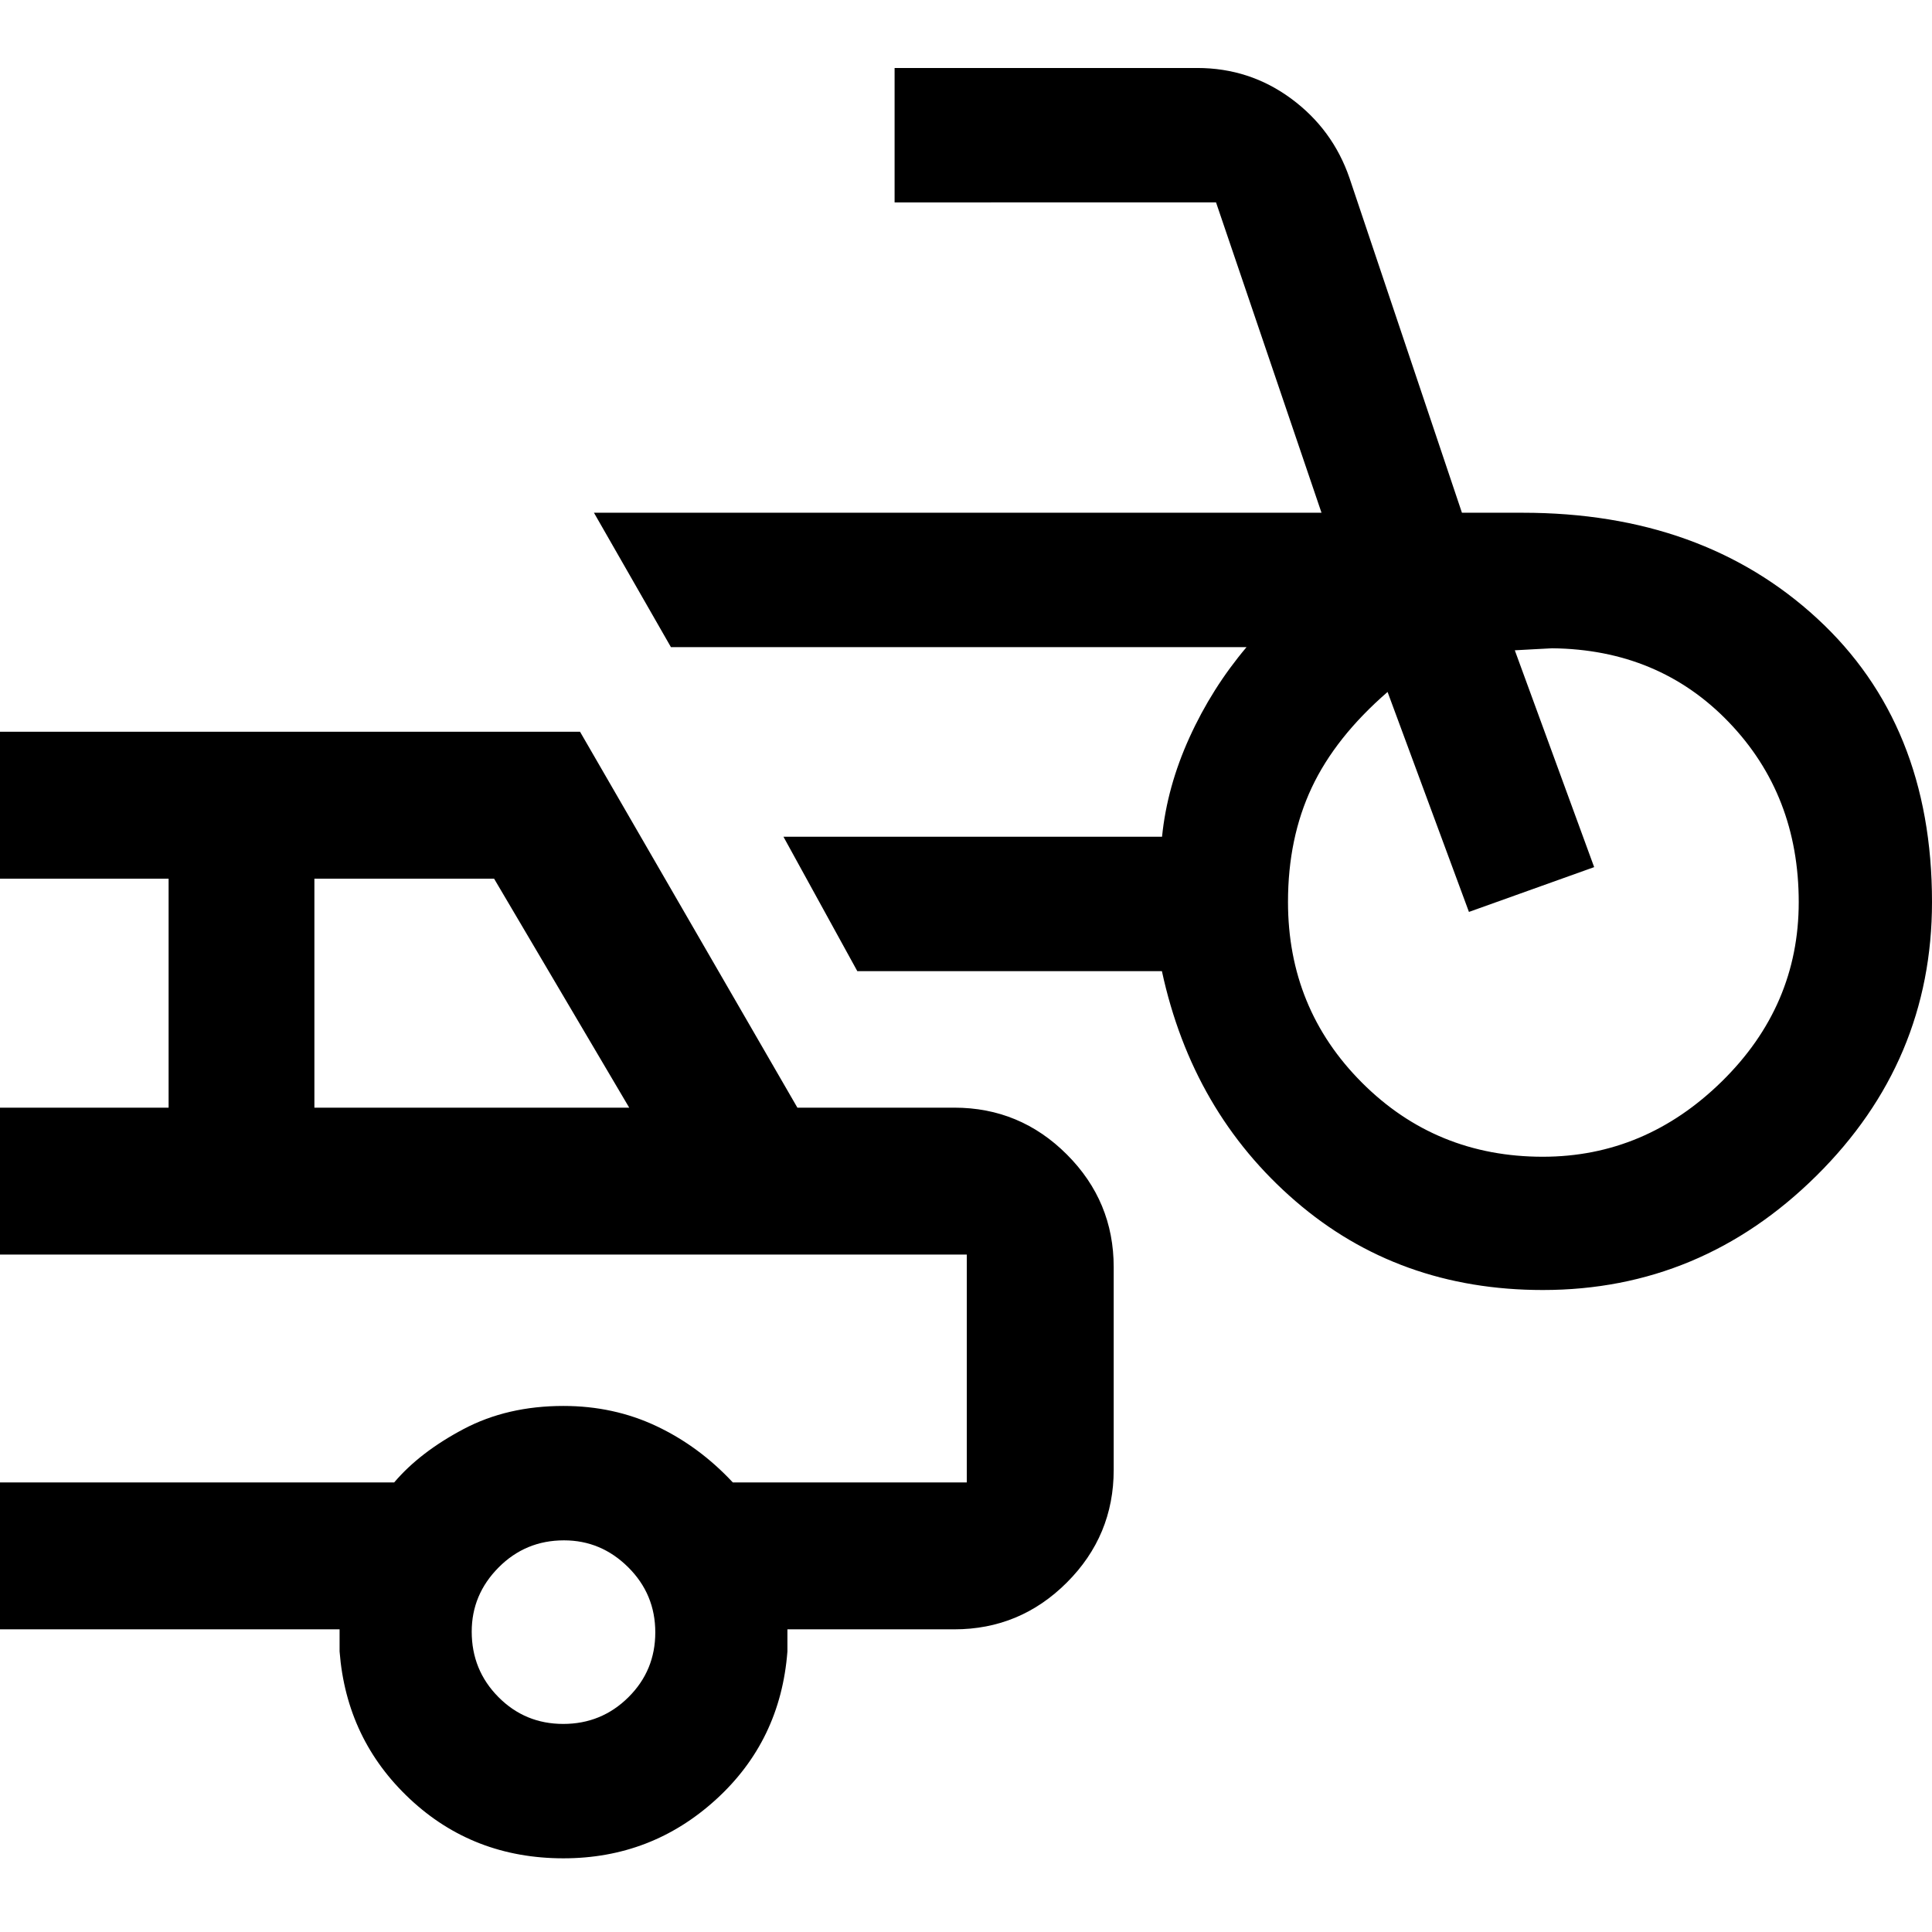 <svg xmlns="http://www.w3.org/2000/svg" height="48" viewBox="0 -960 960 960" width="48"><path d="M766.61-319q-71.78 0-122.95-44.22-51.18-44.21-66.31-114.21H426l-36.7-66.79h188.11q2.49-24.81 13.63-49.32 11.14-24.52 28.35-44.89h-286l-38.26-66.79h361.52l-52.41-154.21H444.52v-66.79h150.35q26.04 0 46.68 15.21 20.64 15.22 28.97 39.36l55.91 166.43h30.18q89.36 0 146.37 52.57Q960-600.09 960-511.83q0 79.18-57.37 136Q845.27-319 766.61-319Zm0-66.22q50.87 0 89.02-37.48 38.15-37.49 38.15-89.03 0-53.27-34.74-89.42t-87.79-36.72q-1.03 0-9.48.5-8.45.5-9.07.5l39.43 107.74-62.22 22.26-40.43-109.3q-25.87 22.43-37.68 47.52-11.8 25.08-11.8 56.82 0 53.04 36.79 89.83 36.78 36.78 89.82 36.78ZM280-36.61q-44.85 0-76.36-29.53-31.51-29.53-34.9-73.25v-11H0v-73h195.87q12.72-15 34.44-26.5t49.66-11.5q24.94 0 46.16 10 21.22 10 38 28h116.26v-113.22H0v-73h83.78v-113.78H0v-73h288.22l108 186.78h77.95q32.68 0 55.95 23.27 23.27 23.27 23.27 55.95v100.78q0 32.68-23.27 55.95-23.27 23.27-55.95 23.27h-82.91v11q-3.39 44.29-35.46 73.53-32.08 29.25-75.8 29.25Zm-123.78-373h156.43l-67.14-113.78h-89.29v113.78Zm123.66 306.22q18.99 0 32.36-13.25 13.37-13.24 13.37-32.24 0-18.99-13.46-32.36-13.45-13.37-31.91-13.37-19.11 0-32.48 13.46-13.37 13.45-13.37 31.91 0 19.11 13.25 32.48 13.24 13.37 32.24 13.37ZM240.48-280Z"/></svg>